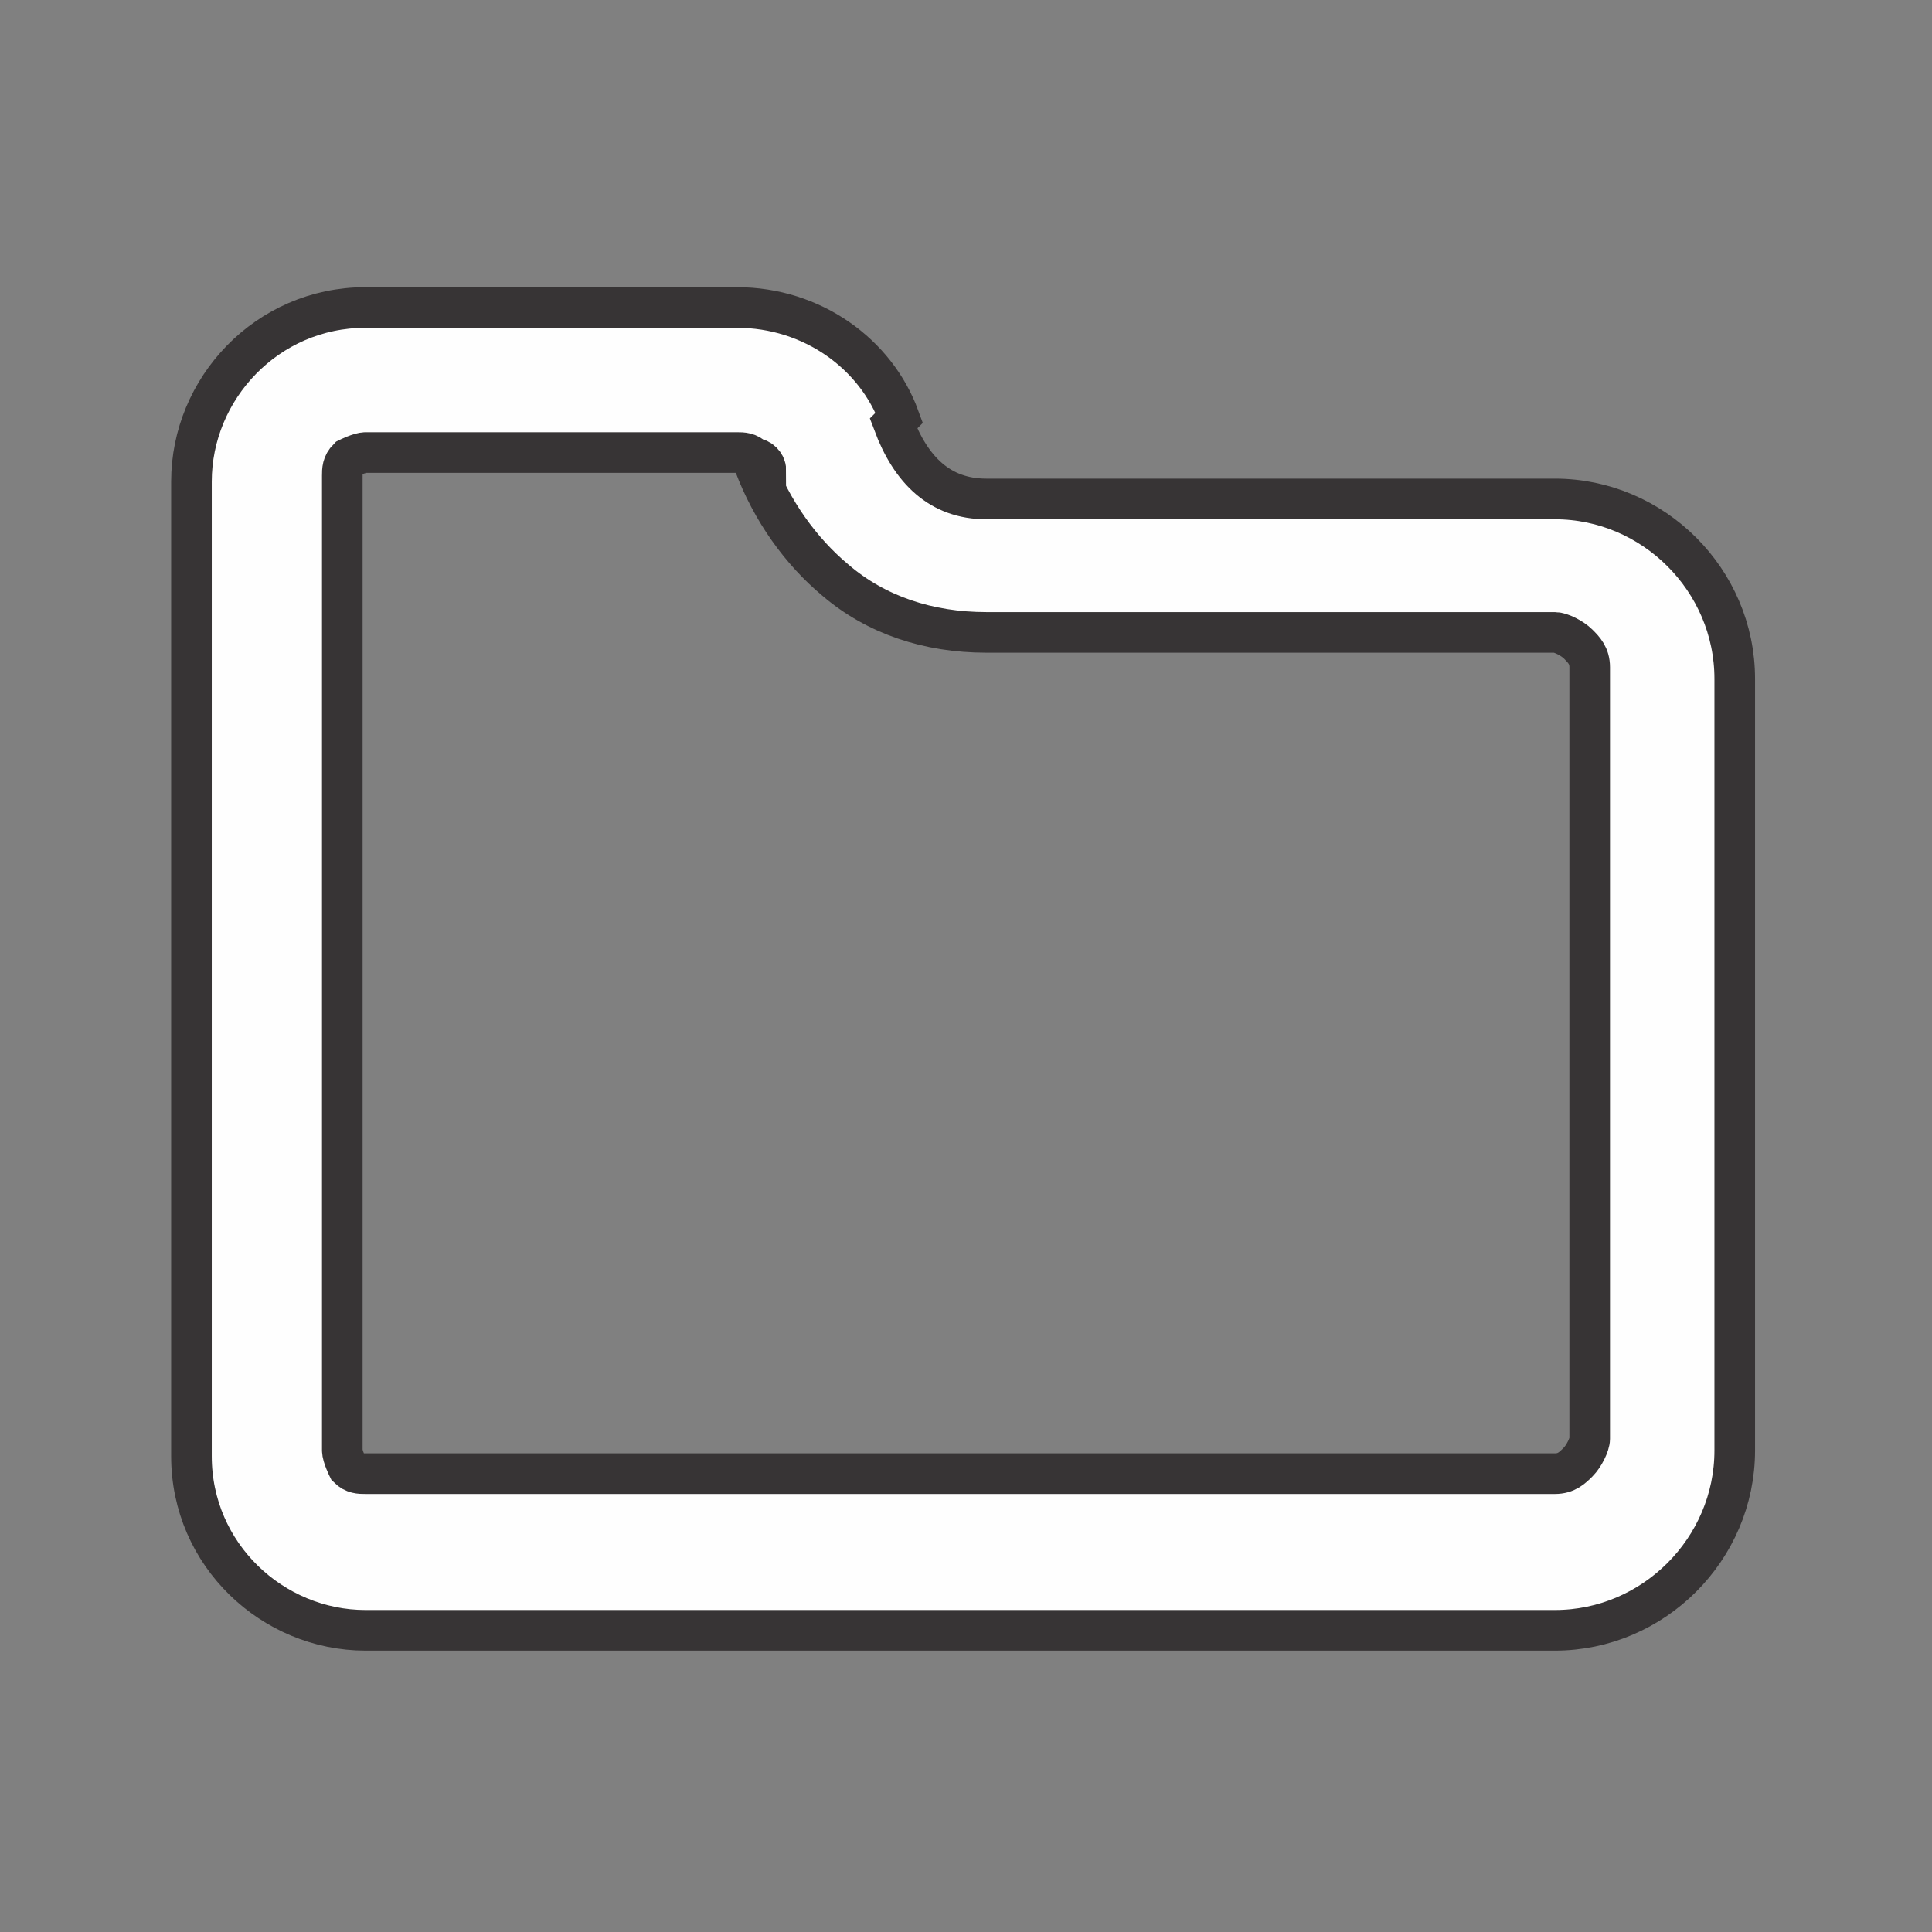<?xml version="1.0" encoding="UTF-8"?>
<!DOCTYPE svg PUBLIC "-//W3C//DTD SVG 1.0//EN" "http://www.w3.org/TR/2001/REC-SVG-20010904/DTD/svg10.dtd">
<!-- Creator: CorelDRAW -->
<svg xmlns="http://www.w3.org/2000/svg" xml:space="preserve" width="0.333in" height="0.333in" version="1.0" style="shape-rendering:geometricPrecision; text-rendering:geometricPrecision; image-rendering:optimizeQuality; fill-rule:evenodd; clip-rule:evenodd"
viewBox="0 0 333 333"
 xmlns:xlink="http://www.w3.org/1999/xlink"
 xmlns:xodm="http://www.corel.com/coreldraw/odm/2003">
 <rect x="0" y="0" width="333" height="333" fill="#808080" stroke="none"/>
 <defs>
  <style type="text/css">
   <![CDATA[
    .str0 {stroke:#373435;stroke-width:7;stroke-miterlimit:2.613}
    .fil0 {fill:#FEFEFE}
   ]]>
  </style>
 </defs>
 <g id="Layer_x0020_1">
  <path class="fil0 str0" d="M132 81c0,-1 -1,-2 -2,-2 -1,-1 -2,-1 -3,-1l-64 0c-1,0 -3,1 -3,1 -1,1 -1,2 -1,3l0 34 0 133 0 1c0,1 1,3 1,3 1,1 2,1 3,1l1 0 63 0 141 0c2,0 3,-1 4,-2 1,-1 2,-3 2,-4l0 -133c0,-2 -1,-3 -2,-4 -1,-1 -3,-2 -4,-2l-83 0 -15 0c-10,0 -19,-3 -26,-9 -6,-5 -11,-12 -14,-20l0 0zm23 -9c-4,-11 -15,-19 -28,-19l-64 0c-17,0 -30,14 -30,30l0 34 0 133 0 1c0,17 14,30 30,30l1 0 63 0 141 0c17,0 31,-14 31,-31l0 -133c0,-17 -14,-31 -31,-31l-83 0 -15 0c-8,0 -13,-5 -16,-13z"/>
 </g>
</svg>
